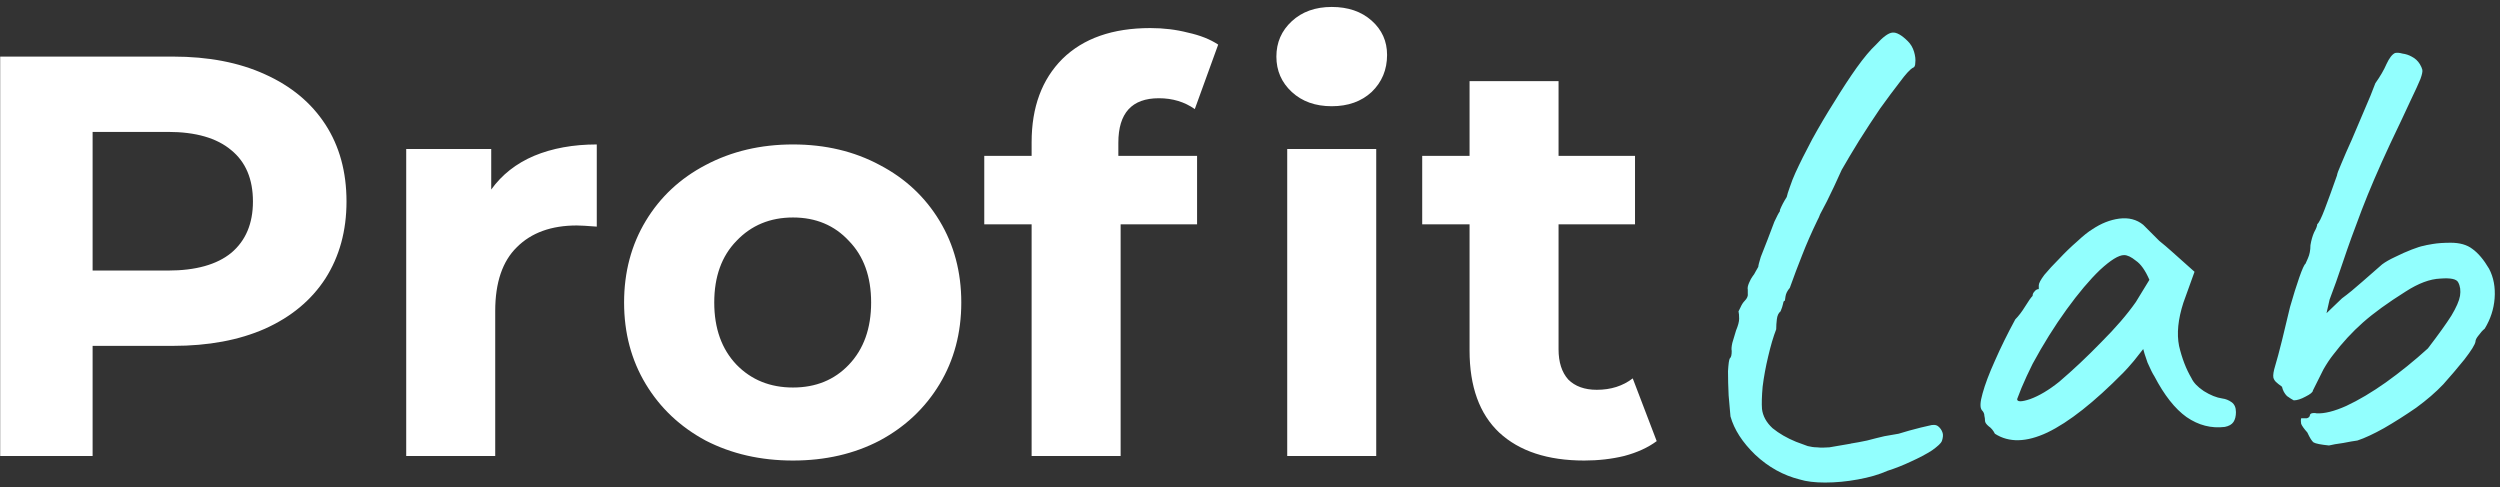  <svg width="159" height="31" viewBox="0 0 159 31" fill="none" xmlns="http://www.w3.org/2000/svg">
                <rect x="0" y="0" width="159" height="31" fill="#333333" stroke="none"/>
                <path
                    d="M11.007 3.599C13.256 3.599 15.204 3.974 16.849 4.724C18.518 5.474 19.8 6.539 20.695 7.917C21.59 9.296 22.038 10.929 22.038 12.816C22.038 14.679 21.59 16.312 20.695 17.715C19.8 19.094 18.518 20.158 16.849 20.908C15.204 21.634 13.256 21.997 11.007 21.997H5.89V29H0.012V3.599H11.007ZM10.68 17.207C12.446 17.207 13.789 16.832 14.708 16.082C15.627 15.308 16.087 14.219 16.087 12.816C16.087 11.389 15.627 10.3 14.708 9.55C13.789 8.776 12.446 8.389 10.68 8.389H5.89V17.207H10.68ZM31.242 12.054C31.919 11.111 32.827 10.397 33.964 9.913C35.125 9.429 36.455 9.187 37.955 9.187V14.413C37.326 14.364 36.903 14.34 36.685 14.34C35.064 14.34 33.794 14.8 32.875 15.719C31.956 16.614 31.496 17.969 31.496 19.783V29H25.835V9.478H31.242V12.054ZM50.433 29.29C48.377 29.29 46.526 28.867 44.881 28.02C43.261 27.149 41.99 25.952 41.071 24.428C40.152 22.904 39.692 21.174 39.692 19.239C39.692 17.304 40.152 15.574 41.071 14.05C41.99 12.526 43.261 11.341 44.881 10.494C46.526 9.623 48.377 9.187 50.433 9.187C52.489 9.187 54.328 9.623 55.949 10.494C57.57 11.341 58.84 12.526 59.759 14.05C60.678 15.574 61.138 17.304 61.138 19.239C61.138 21.174 60.678 22.904 59.759 24.428C58.84 25.952 57.57 27.149 55.949 28.02C54.328 28.867 52.489 29.29 50.433 29.29ZM50.433 24.646C51.885 24.646 53.07 24.162 53.989 23.194C54.933 22.202 55.404 20.884 55.404 19.239C55.404 17.594 54.933 16.288 53.989 15.32C53.07 14.328 51.885 13.832 50.433 13.832C48.982 13.832 47.784 14.328 46.841 15.32C45.897 16.288 45.426 17.594 45.426 19.239C45.426 20.884 45.897 22.202 46.841 23.194C47.784 24.162 48.982 24.646 50.433 24.646ZM71.127 9.913H76.134V14.268H71.272V29H65.611V14.268H62.599V9.913H65.611V9.042C65.611 6.817 66.264 5.051 67.57 3.744C68.901 2.438 70.764 1.785 73.159 1.785C74.005 1.785 74.804 1.882 75.553 2.075C76.328 2.245 76.969 2.499 77.477 2.837L75.989 6.938C75.336 6.478 74.574 6.248 73.703 6.248C71.985 6.248 71.127 7.192 71.127 9.079V9.913ZM81.867 9.478H87.528V29H81.867V9.478ZM84.698 6.756C83.658 6.756 82.811 6.454 82.158 5.849C81.504 5.244 81.178 4.494 81.178 3.599C81.178 2.704 81.504 1.954 82.158 1.35C82.811 0.745 83.658 0.442 84.698 0.442C85.738 0.442 86.585 0.733 87.238 1.313C87.891 1.894 88.218 2.62 88.218 3.49C88.218 4.434 87.891 5.22 87.238 5.849C86.585 6.454 85.738 6.756 84.698 6.756ZM105.366 28.056C104.809 28.468 104.12 28.782 103.298 29C102.499 29.194 101.653 29.29 100.757 29.29C98.435 29.29 96.633 28.698 95.351 27.512C94.093 26.327 93.464 24.585 93.464 22.287V14.268H90.452V9.913H93.464V5.16H99.124V9.913H103.987V14.268H99.124V22.214C99.124 23.037 99.33 23.678 99.741 24.138C100.177 24.573 100.782 24.791 101.556 24.791C102.451 24.791 103.213 24.549 103.842 24.065L105.366 28.056Z"
                    fill="white" />
                <path
                    d="M114.461 30.494C113.413 30.232 112.47 29.708 111.631 28.921C110.818 28.135 110.294 27.323 110.058 26.484C110.032 26.143 109.993 25.698 109.941 25.148C109.914 24.597 109.901 24.086 109.901 23.614C109.927 23.143 109.967 22.868 110.019 22.789C110.098 22.736 110.137 22.579 110.137 22.317C110.111 22.212 110.124 22.042 110.176 21.806C110.255 21.544 110.334 21.282 110.412 21.02C110.543 20.706 110.609 20.456 110.609 20.273C110.609 20.063 110.596 19.906 110.569 19.801C110.569 19.801 110.609 19.723 110.687 19.566C110.766 19.382 110.858 19.238 110.963 19.133C111.12 18.976 111.185 18.819 111.159 18.661C111.159 18.504 111.159 18.425 111.159 18.425C111.133 18.321 111.159 18.177 111.238 17.993C111.316 17.81 111.395 17.666 111.474 17.561C111.526 17.508 111.592 17.403 111.67 17.246C111.775 17.063 111.827 16.971 111.827 16.971C111.827 16.892 111.88 16.683 111.985 16.342C112.116 16.001 112.26 15.634 112.417 15.241C112.574 14.822 112.718 14.442 112.85 14.101C113.007 13.761 113.125 13.538 113.203 13.433V13.354C113.308 13.092 113.452 12.817 113.636 12.529C113.662 12.398 113.727 12.188 113.832 11.9C113.937 11.585 114.055 11.284 114.186 10.996C114.474 10.367 114.828 9.659 115.247 8.873C115.693 8.061 116.165 7.261 116.663 6.475C117.161 5.663 117.632 4.942 118.078 4.313C118.55 3.658 118.956 3.173 119.296 2.858C119.742 2.361 120.096 2.098 120.358 2.072C120.62 2.046 120.947 2.23 121.341 2.623C121.524 2.806 121.655 3.029 121.734 3.291C121.812 3.553 121.839 3.789 121.812 3.998C121.812 4.182 121.76 4.287 121.655 4.313C121.472 4.418 121.196 4.719 120.83 5.217C120.463 5.689 120.043 6.252 119.572 6.907C119.126 7.563 118.681 8.244 118.235 8.952C117.816 9.633 117.449 10.249 117.134 10.799C116.794 11.559 116.479 12.227 116.191 12.804C115.903 13.354 115.758 13.63 115.758 13.63C115.732 13.708 115.706 13.774 115.68 13.826C115.654 13.879 115.627 13.931 115.601 13.983C115.208 14.796 114.881 15.543 114.618 16.224C114.356 16.879 114.094 17.574 113.832 18.308C113.675 18.491 113.583 18.674 113.557 18.858C113.531 19.041 113.518 19.133 113.518 19.133C113.465 19.107 113.426 19.172 113.4 19.33C113.374 19.461 113.321 19.618 113.243 19.801C113.112 19.906 113.033 20.076 113.007 20.312C112.981 20.522 112.967 20.732 112.967 20.941C112.784 21.413 112.614 21.99 112.456 22.671C112.299 23.326 112.181 23.968 112.103 24.597C112.05 25.2 112.037 25.672 112.063 26.012C112.116 26.458 112.338 26.864 112.732 27.231C113.151 27.572 113.649 27.86 114.225 28.096C114.514 28.201 114.763 28.292 114.972 28.371C115.182 28.423 115.378 28.45 115.562 28.45C115.772 28.476 116.034 28.476 116.348 28.45C116.689 28.397 117.147 28.319 117.724 28.214H117.685C118.025 28.161 118.379 28.096 118.746 28.017C119.139 27.912 119.506 27.821 119.847 27.742C120.161 27.69 120.463 27.637 120.751 27.585C121.039 27.506 121.262 27.441 121.419 27.388C121.996 27.231 122.415 27.126 122.677 27.074C122.939 26.995 123.136 27.008 123.267 27.113C123.398 27.218 123.49 27.349 123.542 27.506C123.594 27.637 123.581 27.821 123.503 28.056C123.45 28.188 123.241 28.384 122.874 28.646C122.507 28.882 122.061 29.118 121.537 29.354C121.039 29.59 120.541 29.786 120.043 29.944C119.519 30.179 118.89 30.363 118.156 30.494C117.449 30.625 116.754 30.69 116.073 30.69C115.418 30.69 114.881 30.625 114.461 30.494ZM126.875 27.585C126.77 27.375 126.639 27.218 126.482 27.113C126.324 26.982 126.246 26.864 126.246 26.759C126.246 26.654 126.233 26.55 126.206 26.445C126.206 26.314 126.154 26.196 126.049 26.091C125.918 25.934 125.931 25.58 126.089 25.03C126.246 24.453 126.508 23.759 126.875 22.946C127.242 22.108 127.674 21.23 128.172 20.312C128.382 20.103 128.591 19.828 128.801 19.487C129.011 19.146 129.168 18.923 129.273 18.819C129.273 18.714 129.312 18.622 129.391 18.543C129.469 18.439 129.561 18.386 129.666 18.386V18.15C129.666 18.019 129.784 17.797 130.02 17.482C130.282 17.168 130.596 16.827 130.963 16.46C131.33 16.067 131.71 15.7 132.103 15.359C132.496 14.992 132.824 14.73 133.086 14.573C133.636 14.206 134.2 13.983 134.776 13.905C135.379 13.826 135.89 13.957 136.309 14.298C136.388 14.377 136.519 14.508 136.702 14.691C136.886 14.874 137.096 15.084 137.331 15.32C137.593 15.53 137.856 15.752 138.118 15.988L139.572 17.285L138.864 19.251C138.524 20.299 138.432 21.216 138.589 22.003C138.773 22.789 139.035 23.47 139.376 24.047C139.507 24.335 139.769 24.61 140.162 24.872C140.581 25.134 140.974 25.292 141.341 25.344C141.551 25.37 141.747 25.449 141.931 25.58C142.114 25.711 142.206 25.921 142.206 26.209C142.206 26.471 142.153 26.681 142.049 26.838C141.944 26.995 141.76 27.1 141.498 27.152C140.633 27.257 139.821 27.048 139.061 26.523C138.327 25.999 137.646 25.134 137.017 23.929C136.912 23.772 136.768 23.483 136.584 23.064C136.427 22.619 136.336 22.33 136.309 22.199C136.204 22.33 136.008 22.579 135.72 22.946C135.431 23.287 135.209 23.536 135.051 23.693C133.191 25.58 131.579 26.851 130.216 27.506C128.88 28.135 127.766 28.161 126.875 27.585ZM128.29 25.383C128.29 25.567 128.565 25.567 129.115 25.383C129.692 25.174 130.308 24.807 130.963 24.283C131.854 23.523 132.745 22.684 133.636 21.767C134.553 20.85 135.287 19.998 135.838 19.212L136.702 17.797C136.44 17.194 136.152 16.788 135.838 16.578C135.549 16.342 135.3 16.224 135.091 16.224C134.75 16.224 134.239 16.539 133.558 17.168C132.902 17.797 132.195 18.635 131.435 19.683C130.675 20.732 129.954 21.885 129.273 23.143C129.011 23.667 128.775 24.178 128.565 24.676C128.382 25.148 128.29 25.383 128.29 25.383ZM148.123 28.332C147.599 28.279 147.271 28.214 147.14 28.135C147.035 28.056 146.904 27.847 146.747 27.506C146.538 27.27 146.406 27.087 146.354 26.956C146.328 26.825 146.328 26.707 146.354 26.602C146.485 26.602 146.603 26.602 146.708 26.602C146.813 26.576 146.878 26.523 146.904 26.445C146.904 26.366 146.944 26.314 147.022 26.288C147.127 26.261 147.232 26.261 147.337 26.288C147.835 26.314 148.464 26.157 149.224 25.816C150.01 25.449 150.849 24.951 151.74 24.322C152.657 23.667 153.548 22.946 154.413 22.16C155.094 21.269 155.592 20.574 155.907 20.076C156.221 19.552 156.404 19.133 156.457 18.819C156.509 18.478 156.47 18.19 156.339 17.954C156.234 17.744 155.854 17.666 155.199 17.718C154.544 17.744 153.81 18.019 152.998 18.543C151.871 19.251 150.967 19.906 150.285 20.509C149.604 21.112 148.975 21.793 148.398 22.553C148.189 22.815 147.979 23.13 147.769 23.497C147.586 23.863 147.429 24.178 147.298 24.44C147.166 24.702 147.101 24.833 147.101 24.833C147.101 24.938 146.944 25.069 146.629 25.226C146.341 25.383 146.092 25.462 145.882 25.462C145.778 25.41 145.633 25.318 145.45 25.187C145.293 25.03 145.188 24.833 145.135 24.597C144.952 24.466 144.821 24.361 144.742 24.283C144.664 24.204 144.611 24.112 144.585 24.008C144.559 23.85 144.598 23.601 144.703 23.261C144.808 22.92 144.952 22.383 145.135 21.649C145.293 20.968 145.463 20.26 145.646 19.526C145.856 18.792 146.053 18.163 146.236 17.639C146.42 17.115 146.551 16.827 146.629 16.774C146.629 16.774 146.682 16.657 146.786 16.421C146.891 16.185 146.944 15.91 146.944 15.595C146.996 15.281 147.075 15.005 147.18 14.77C147.311 14.534 147.376 14.363 147.376 14.258C147.481 14.18 147.638 13.865 147.848 13.315C148.058 12.765 148.32 12.044 148.634 11.153C148.634 11.074 148.726 10.825 148.909 10.406C149.093 9.961 149.315 9.45 149.578 8.873C149.84 8.27 150.102 7.654 150.364 7.025C150.652 6.37 150.888 5.794 151.071 5.296C151.386 4.85 151.622 4.444 151.779 4.077C151.962 3.684 152.146 3.448 152.329 3.37C152.46 3.343 152.618 3.356 152.801 3.409C153.011 3.435 153.207 3.501 153.391 3.605C153.6 3.71 153.771 3.867 153.902 4.077C153.98 4.208 154.033 4.326 154.059 4.431C154.085 4.536 154.046 4.732 153.941 5.021C153.836 5.283 153.627 5.741 153.312 6.396C153.024 7.025 152.591 7.943 152.015 9.148C151.281 10.721 150.678 12.123 150.207 13.354C149.735 14.586 149.342 15.674 149.027 16.617C148.713 17.561 148.424 18.373 148.162 19.054L147.966 19.919L148.949 18.976C149.342 18.688 149.774 18.334 150.246 17.914C150.718 17.495 151.137 17.128 151.504 16.814C151.713 16.657 151.989 16.499 152.329 16.342C152.696 16.159 153.05 16.001 153.391 15.87C153.731 15.739 153.98 15.661 154.138 15.634C154.216 15.608 154.413 15.569 154.727 15.517C155.042 15.464 155.422 15.438 155.867 15.438C156.444 15.438 156.902 15.569 157.243 15.831C157.61 16.093 157.964 16.512 158.304 17.089C158.593 17.639 158.711 18.268 158.658 18.976C158.606 19.657 158.396 20.299 158.029 20.902C157.898 21.007 157.767 21.151 157.636 21.334C157.505 21.492 157.44 21.623 157.44 21.727C157.413 21.911 157.178 22.291 156.732 22.868C156.287 23.418 155.841 23.942 155.395 24.44C154.924 24.938 154.347 25.436 153.666 25.934C152.984 26.405 152.303 26.838 151.622 27.231C150.967 27.598 150.403 27.86 149.931 28.017C149.722 28.043 149.42 28.096 149.027 28.174C148.634 28.227 148.333 28.279 148.123 28.332Z"
                    fill="#92FFFE" />
            </svg>
